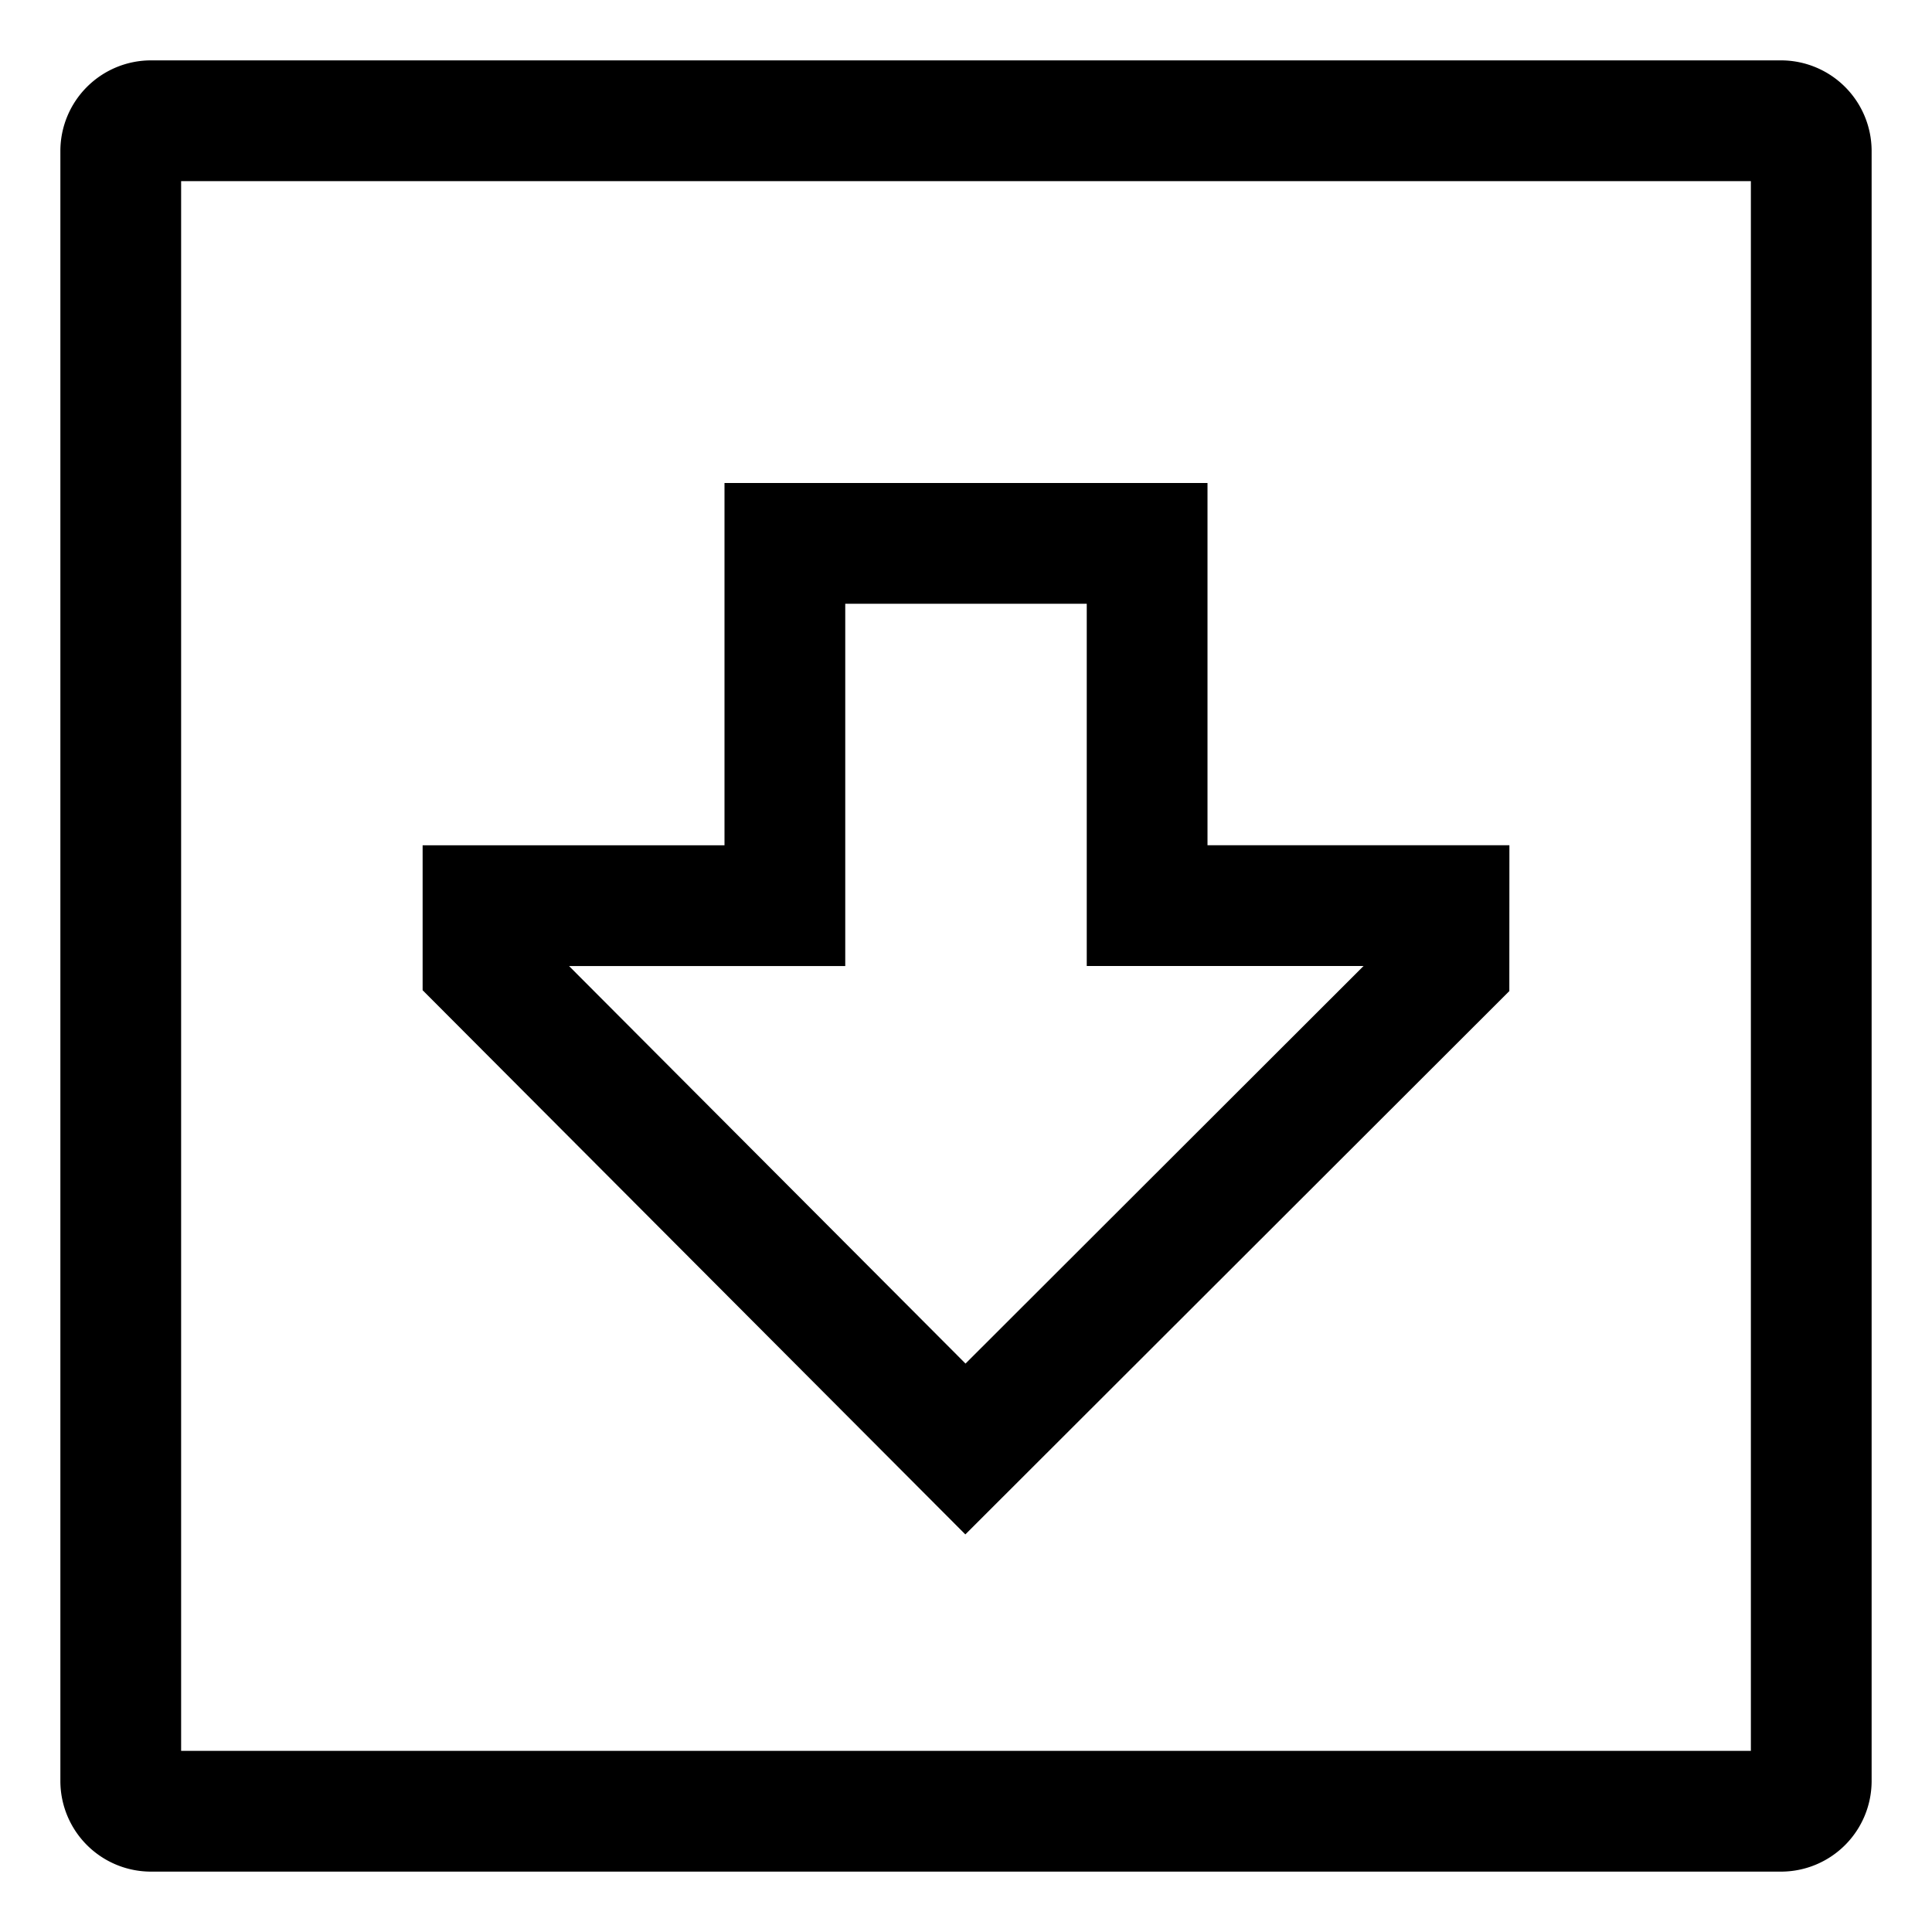 <svg xmlns="http://www.w3.org/2000/svg" id="export" viewBox="0 0 512 512">
  <defs>
    <style>
      .cls-1{fill:currentColor}
    </style>
  </defs>
  <path d="M399.987,262.647l.021-38.648L320,224.003V128H192v96.011l-80,.004V262.418L255.826,406.636ZM224,256.009V160h64v96.005l73.359-.004L255.871,361.364,150.805,256.013Z" class="cls-1"/>
  <path d="M472,16H40A24.027,24.027,0,0,0,16,40V472a24.027,24.027,0,0,0,24,24H472a24.027,24.027,0,0,0,24-24V40A24.027,24.027,0,0,0,472,16Zm-8,448H48V48H464Z" class="cls-1"/>
</svg>
